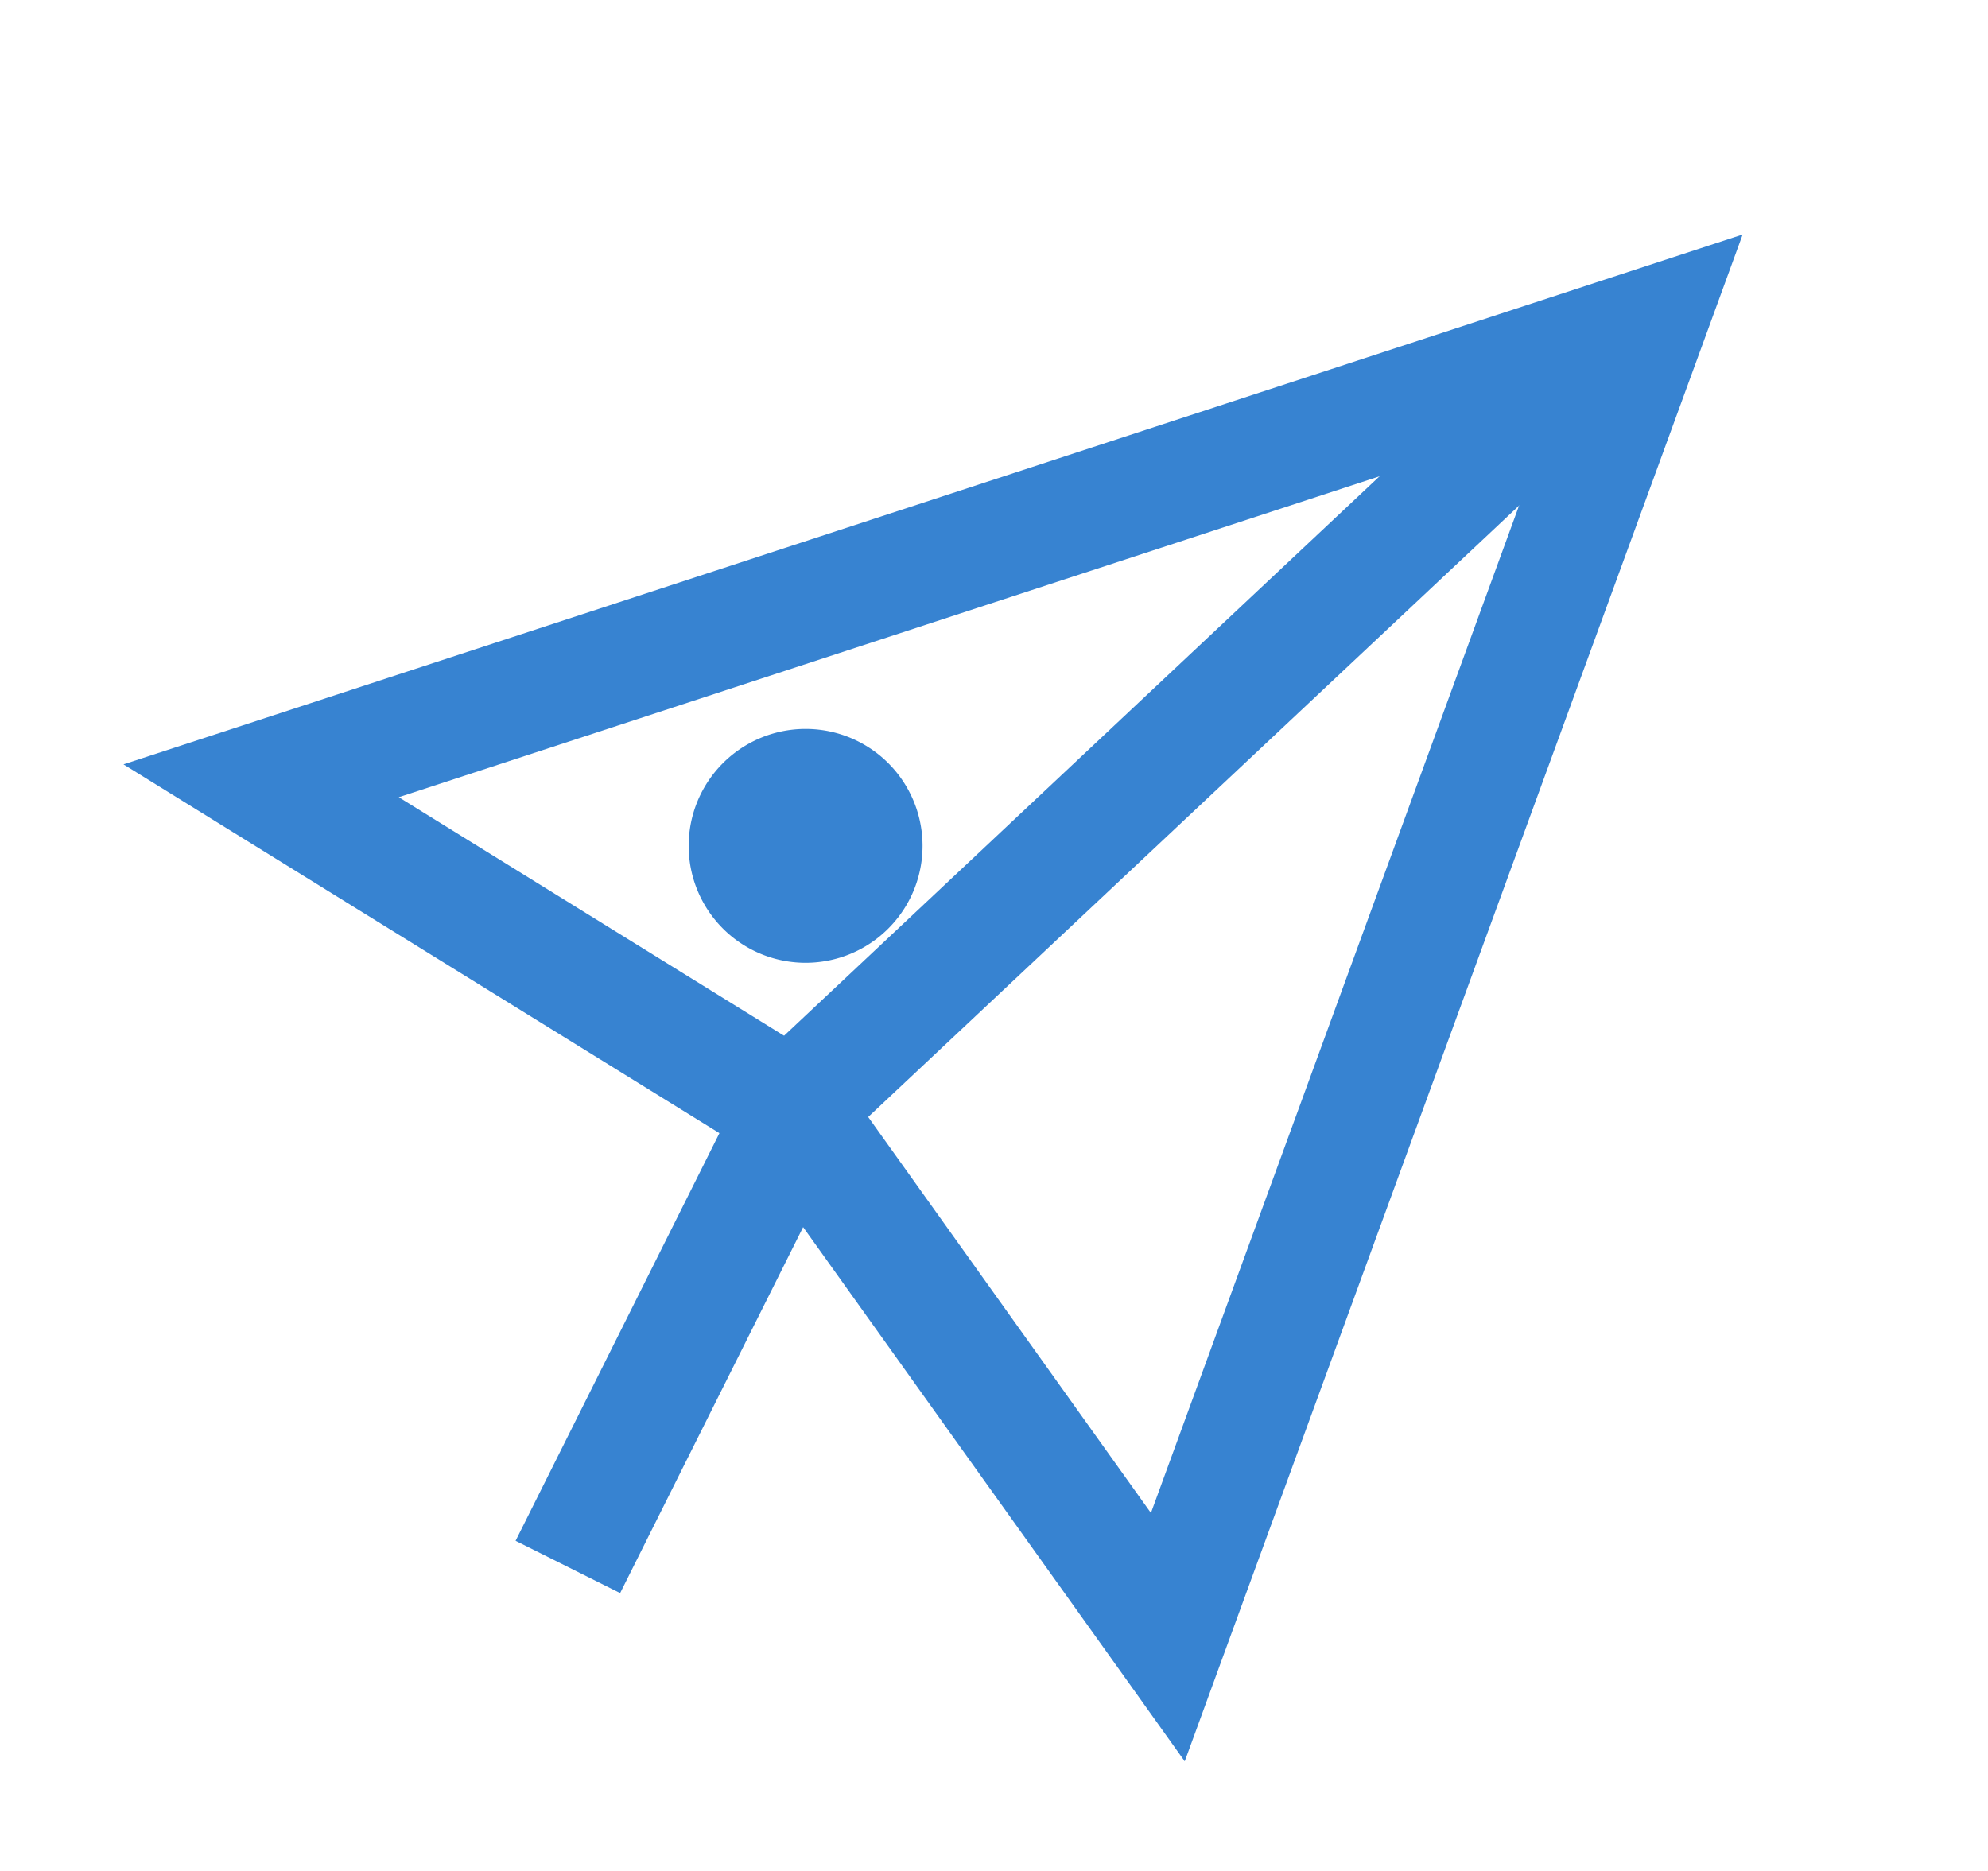 <?xml version="1.0" standalone="no"?><!DOCTYPE svg PUBLIC "-//W3C//DTD SVG 1.1//EN" "http://www.w3.org/Graphics/SVG/1.1/DTD/svg11.dtd"><svg class="icon" width="64px" height="60.24px" viewBox="0 0 1088 1024" version="1.1" xmlns="http://www.w3.org/2000/svg"><path fill="#3783d1" d="M953.728 128.32l-22.592 61.888-261.952 716.8-20.8 56.96-35.2-49.344-203.2-284.416-283.904-175.68-58.496-36.224 65.408-21.376L891.072 148.8l62.592-20.48zM848.384 230.08L218.24 436.288l231.04 143.04 9.152 8.576 171.456 240.128L848.384 230.08z"  /><path fill="#3783d1" d="M440.896 462.912m-64 0a64 64 0 1 0 128 0 64 64 0 1 0-128 0Z"  /><path fill="#3783d1" d="M839.232 181.504l43.84 46.592L464.832 620.992l-125.44 250.88-57.216-28.608 128-256 6.72-8.96z"  /></svg>